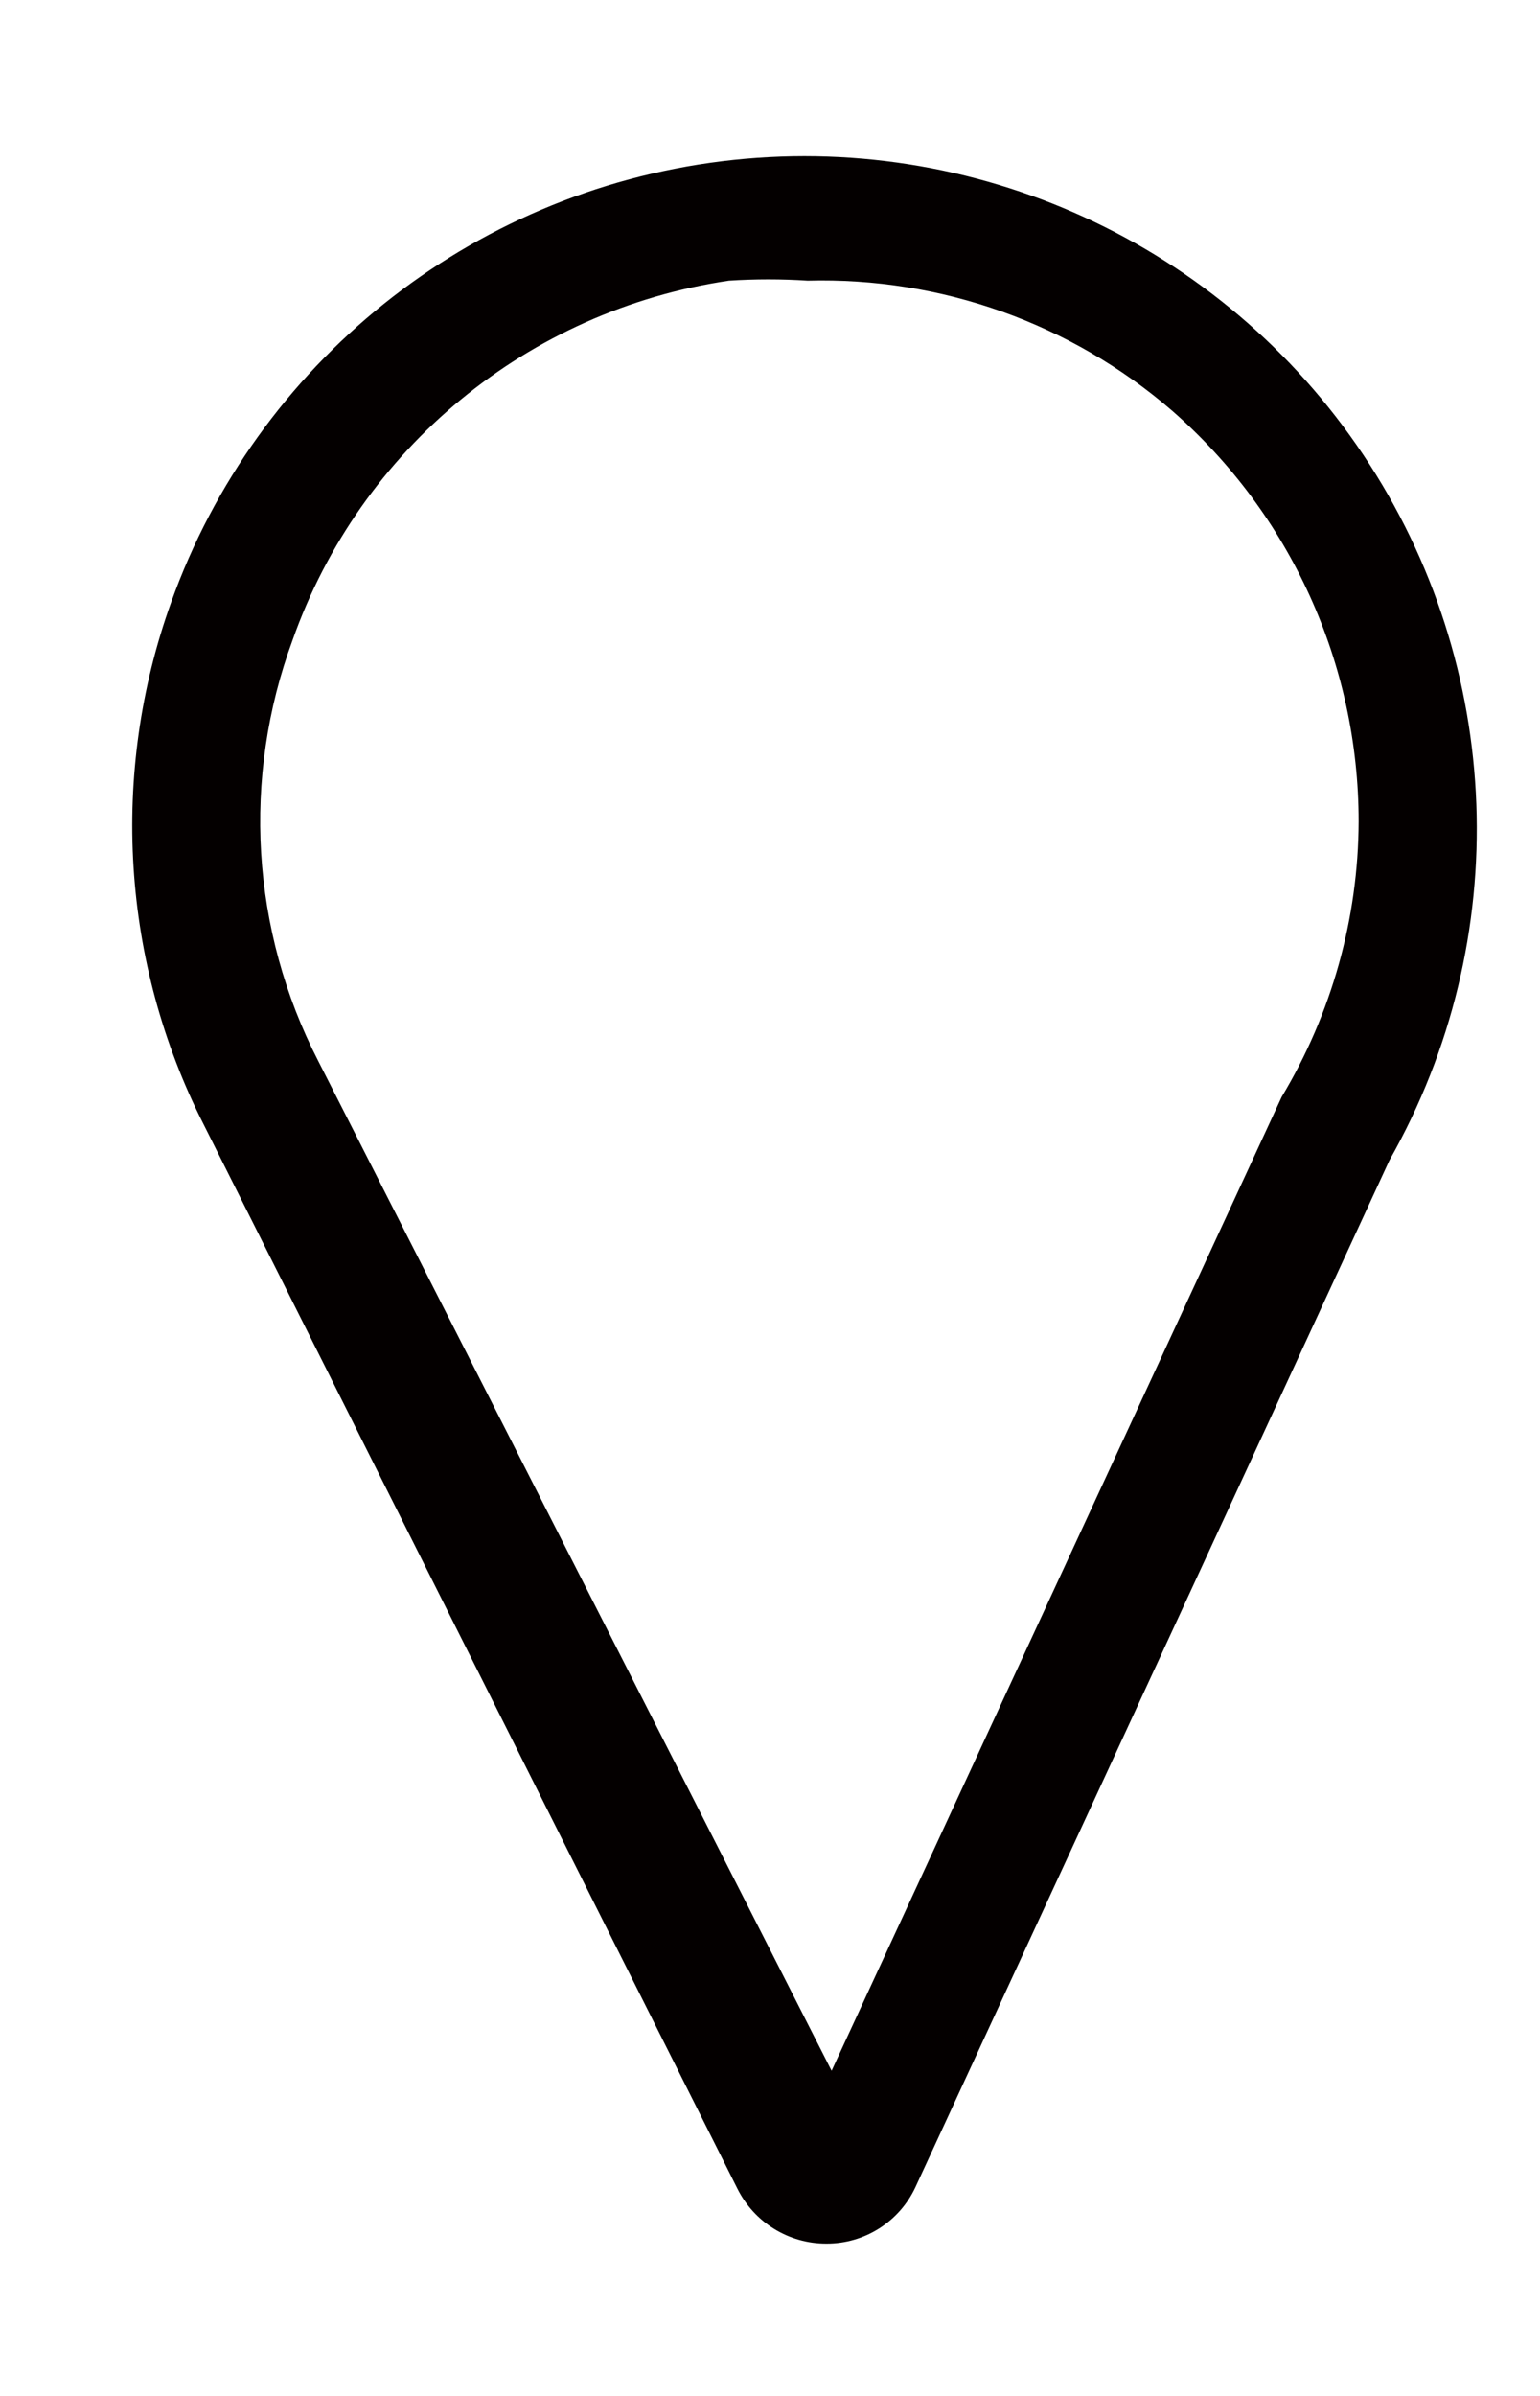<?xml version="1.0" encoding="UTF-8"?>
<svg width="9px" height="14px" viewBox="0 0 9 14" version="1.1" xmlns="http://www.w3.org/2000/svg" xmlns:xlink="http://www.w3.org/1999/xlink">
    <!-- Generator: Sketch 63 (92445) - https://sketch.com -->
    <title>location</title>
    <desc>Created with Sketch.</desc>
    <g id="页面-1" stroke="none" stroke-width="1" fill="none" fill-rule="evenodd">
        <g id="画板" transform="translate(-133, -133)" fill="#040000" fill-rule="nonzero">
            <g id="location" transform="translate(133, 133)">
                <path d="M4.83,13.11 C4.61,13.111 4.409,12.987 4.31,12.79 L1.19,6.57 C0.71,5.623 0.641,4.52 1,3.52 C1.5,2.122 2.745,1.124 4.219,0.942 C5.693,0.76 7.143,1.424 7.968,2.659 C8.793,3.894 8.852,5.488 8.12,6.78 L5.35,12.78 C5.256,12.982 5.053,13.111 4.83,13.11 L4.83,13.11 Z M4.72,1.64 C4.567,1.63 4.413,1.63 4.26,1.64 C3.086,1.813 2.105,2.621 1.71,3.74 C1.413,4.545 1.467,5.437 1.86,6.2 L4.86,12.1 L7.49,6.41 C7.782,5.924 7.938,5.367 7.94,4.8 C7.94,3.88 7.542,3.005 6.85,2.4 C6.26,1.89 5.5,1.619 4.72,1.64 Z" id="形状"></path>
            </g>
        </g>
    </g>
</svg>